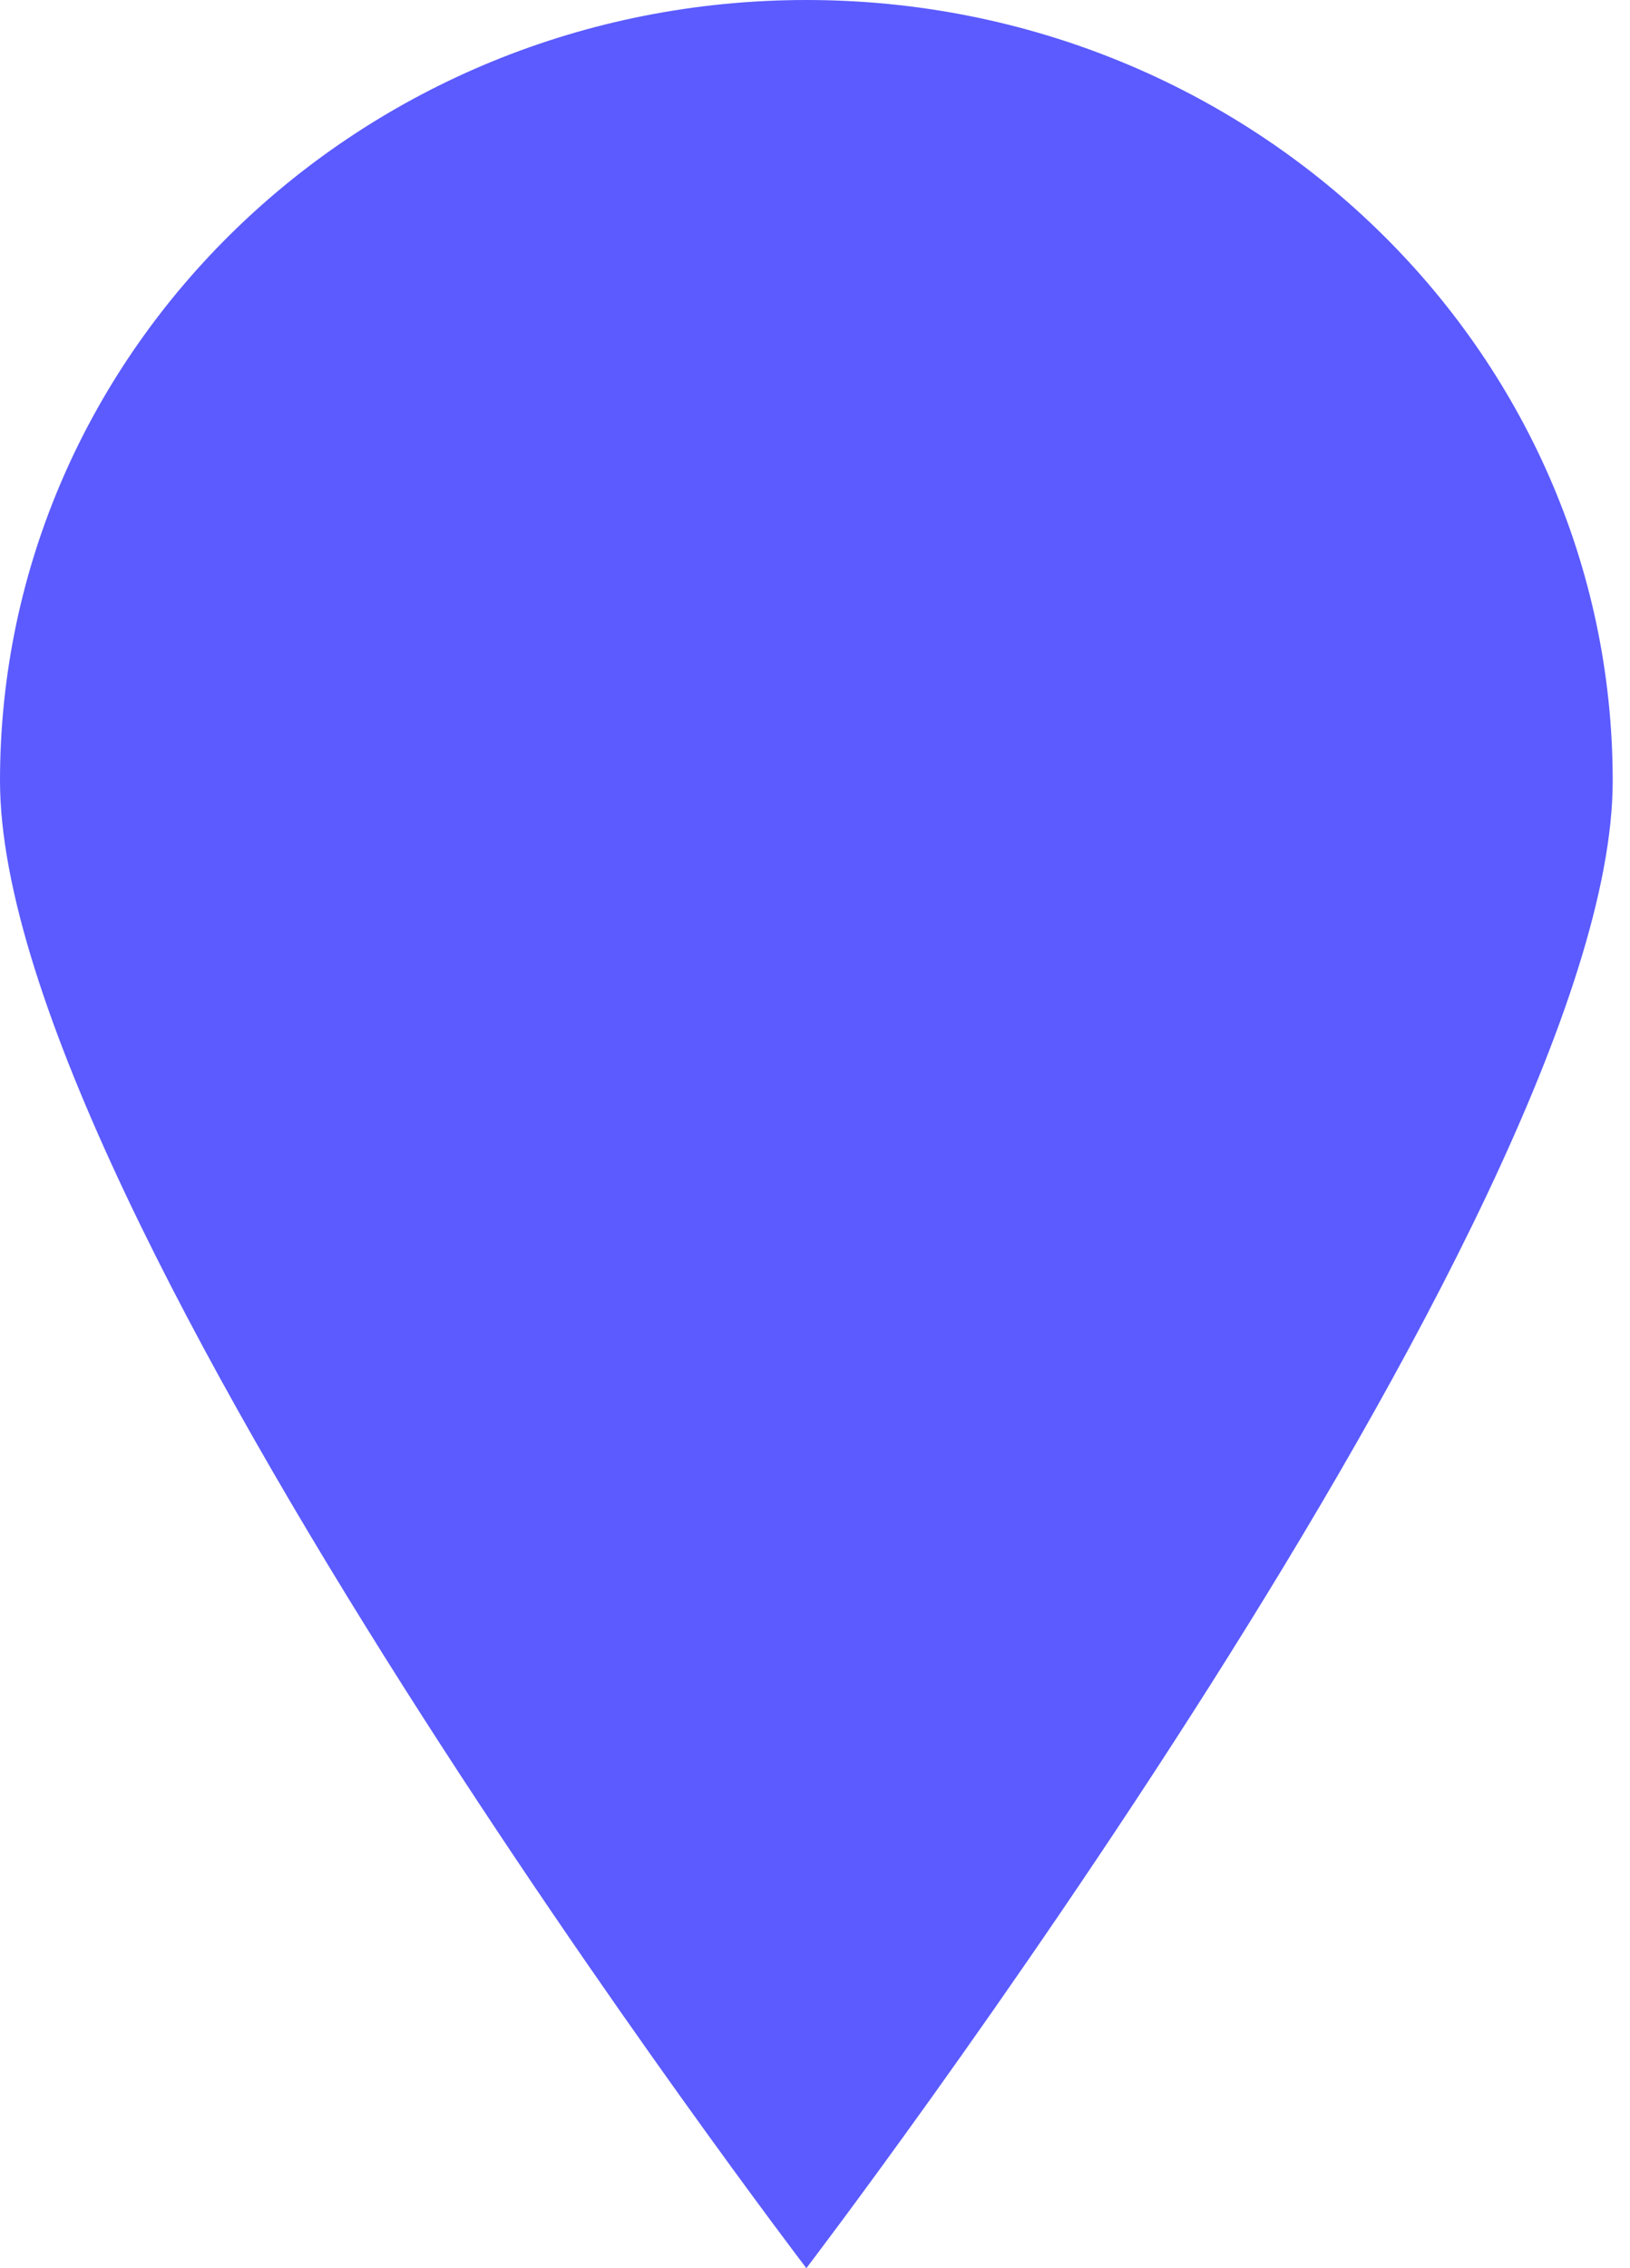 <svg width="23" height="32" viewBox="0 0 23 32" fill="none" xmlns="http://www.w3.org/2000/svg">
<path d="M22.756 11.016C22.756 17.101 11.378 32 11.378 32C11.378 32 0 17.101 0 11.016C0 4.932 5.094 0 11.378 0C17.662 0 22.756 4.932 22.756 11.016Z" fill="#5B5BFF"/>
</svg>
